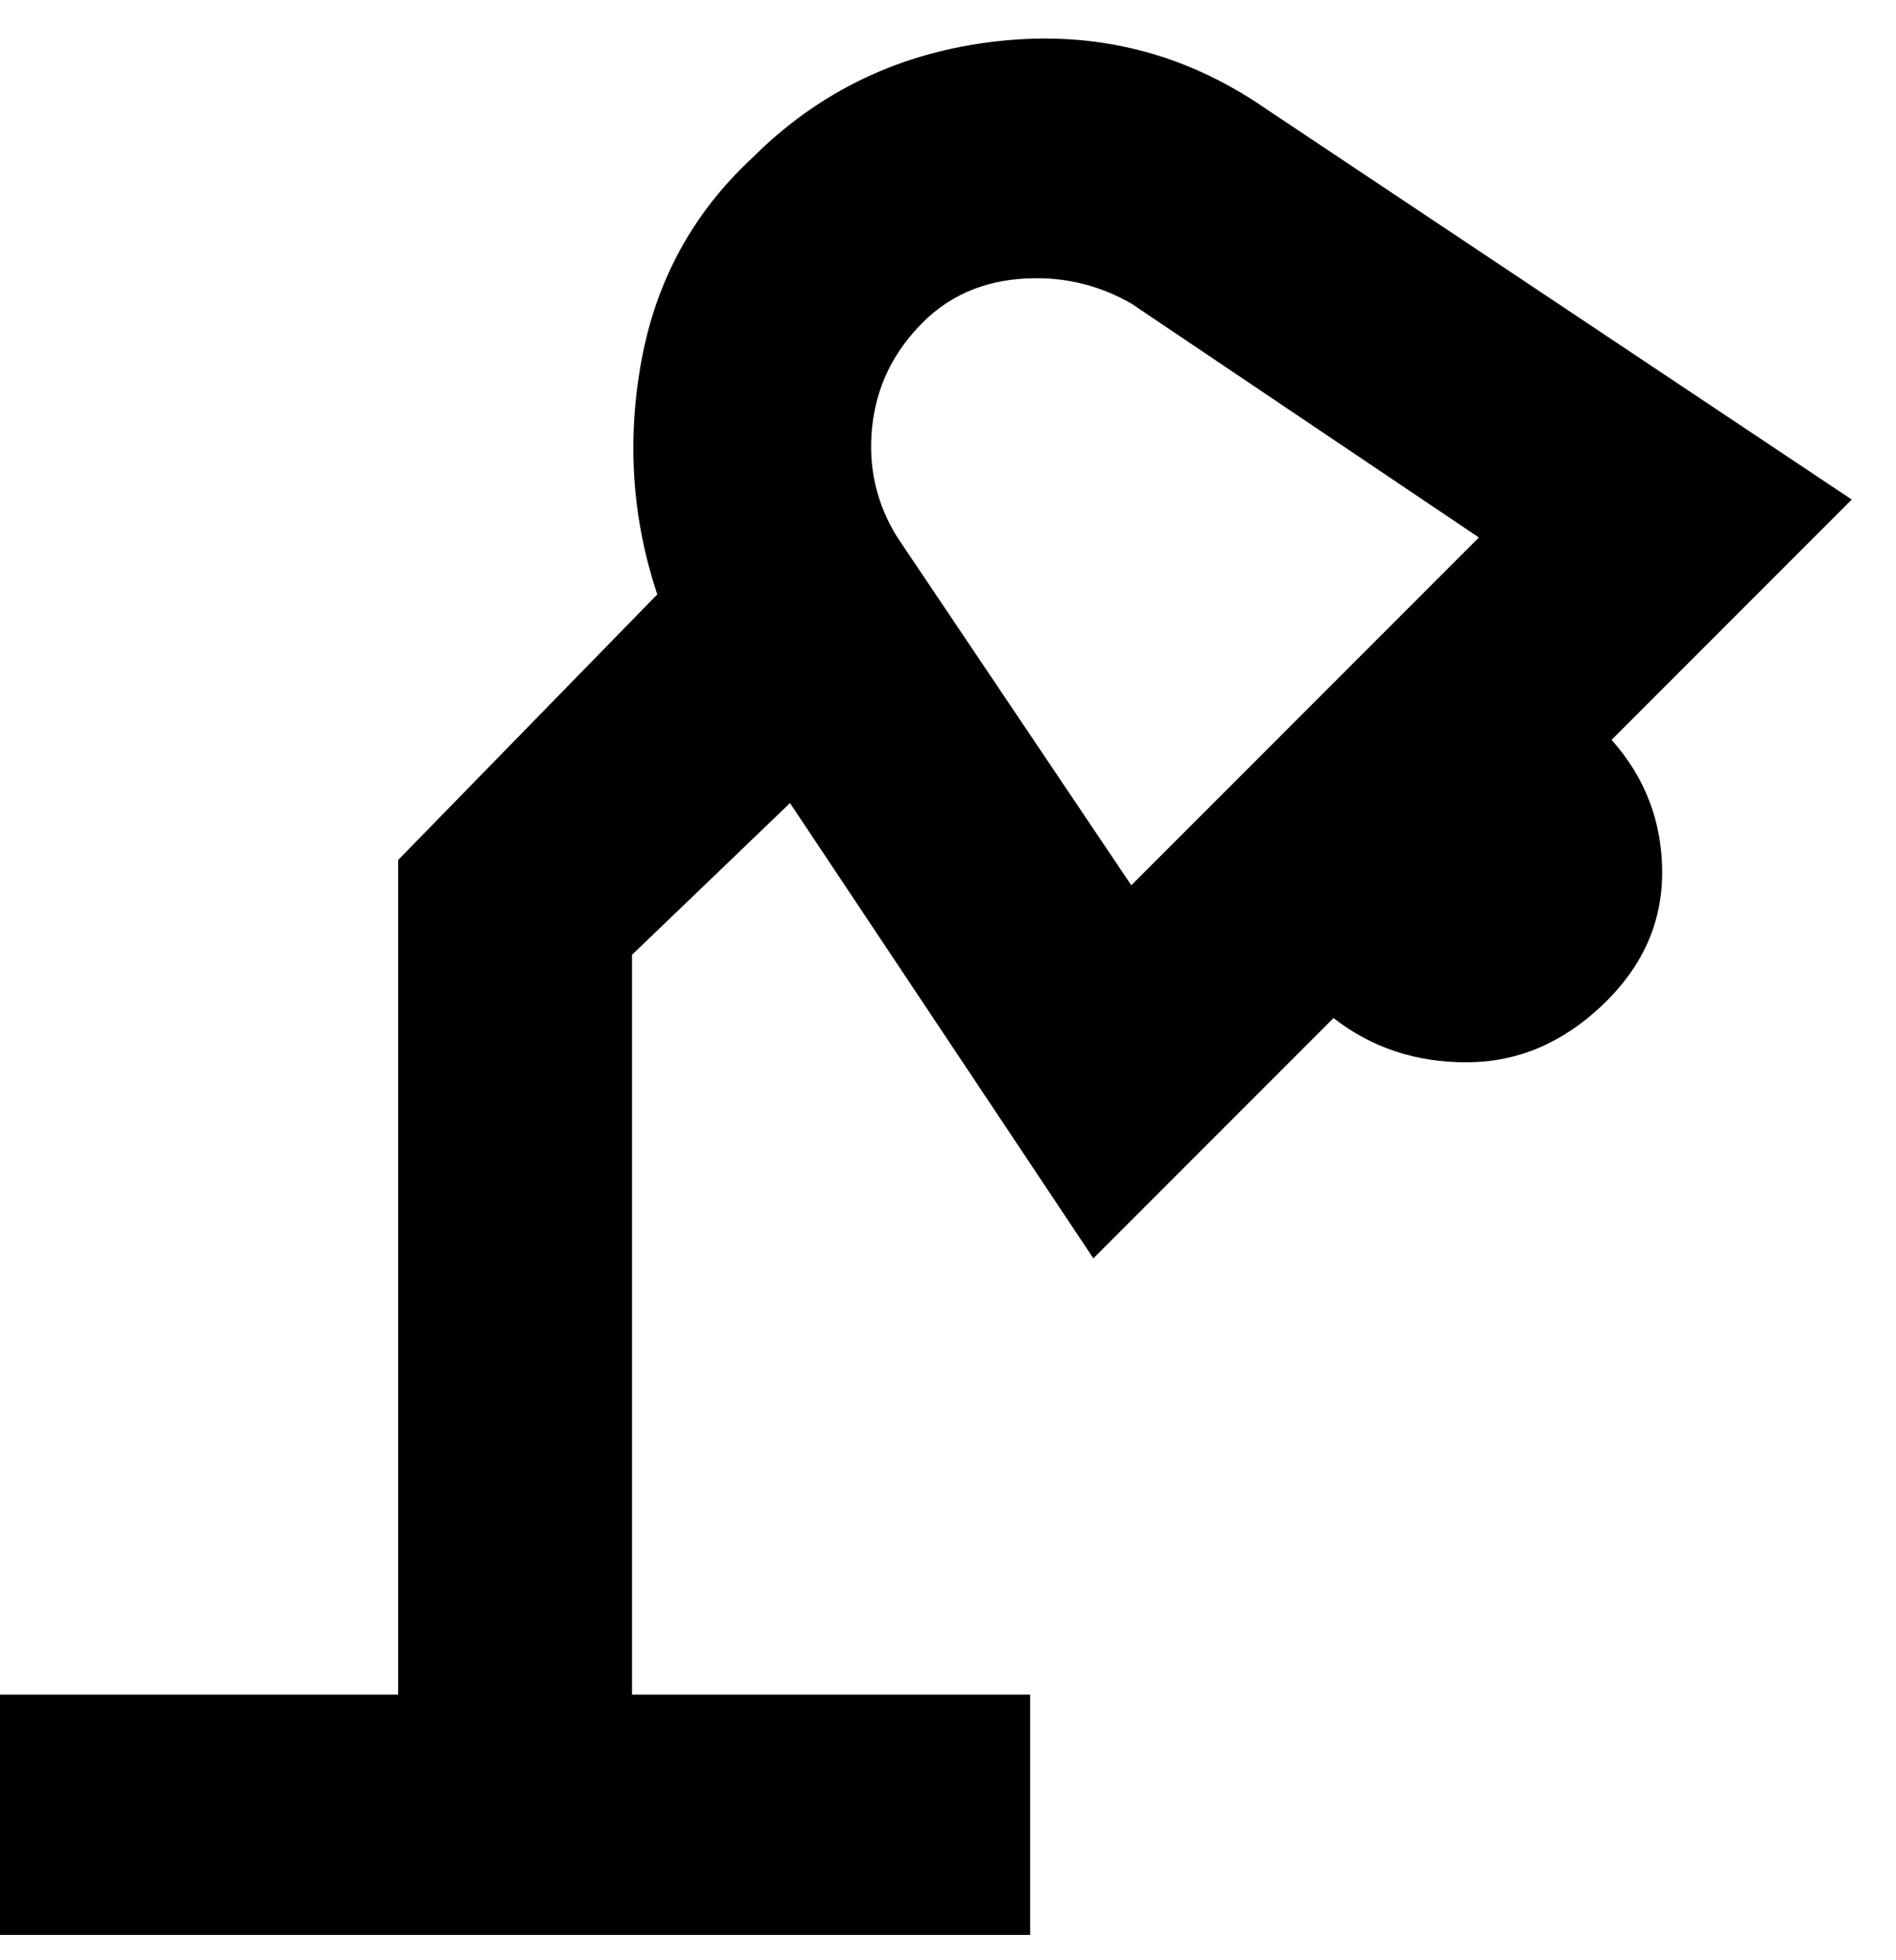 <svg viewBox="0 0 300 310" xmlns="http://www.w3.org/2000/svg"><path d="M293 79l-93-62Q181 4 158 6.5T119 25q-14 13-17.5 32t2.5 37l-41 42v132H0v38h163v-38h-63V151l25-24 48 72 38-38q9 7 21 7t21.5-9q9.5-9 9.5-21t-8-21l38-38zm-151 6q-5-8-4-17.5t8-16.5q7-7 18-7 8 0 15 4l55 37-55 55-37-55z"/></svg>